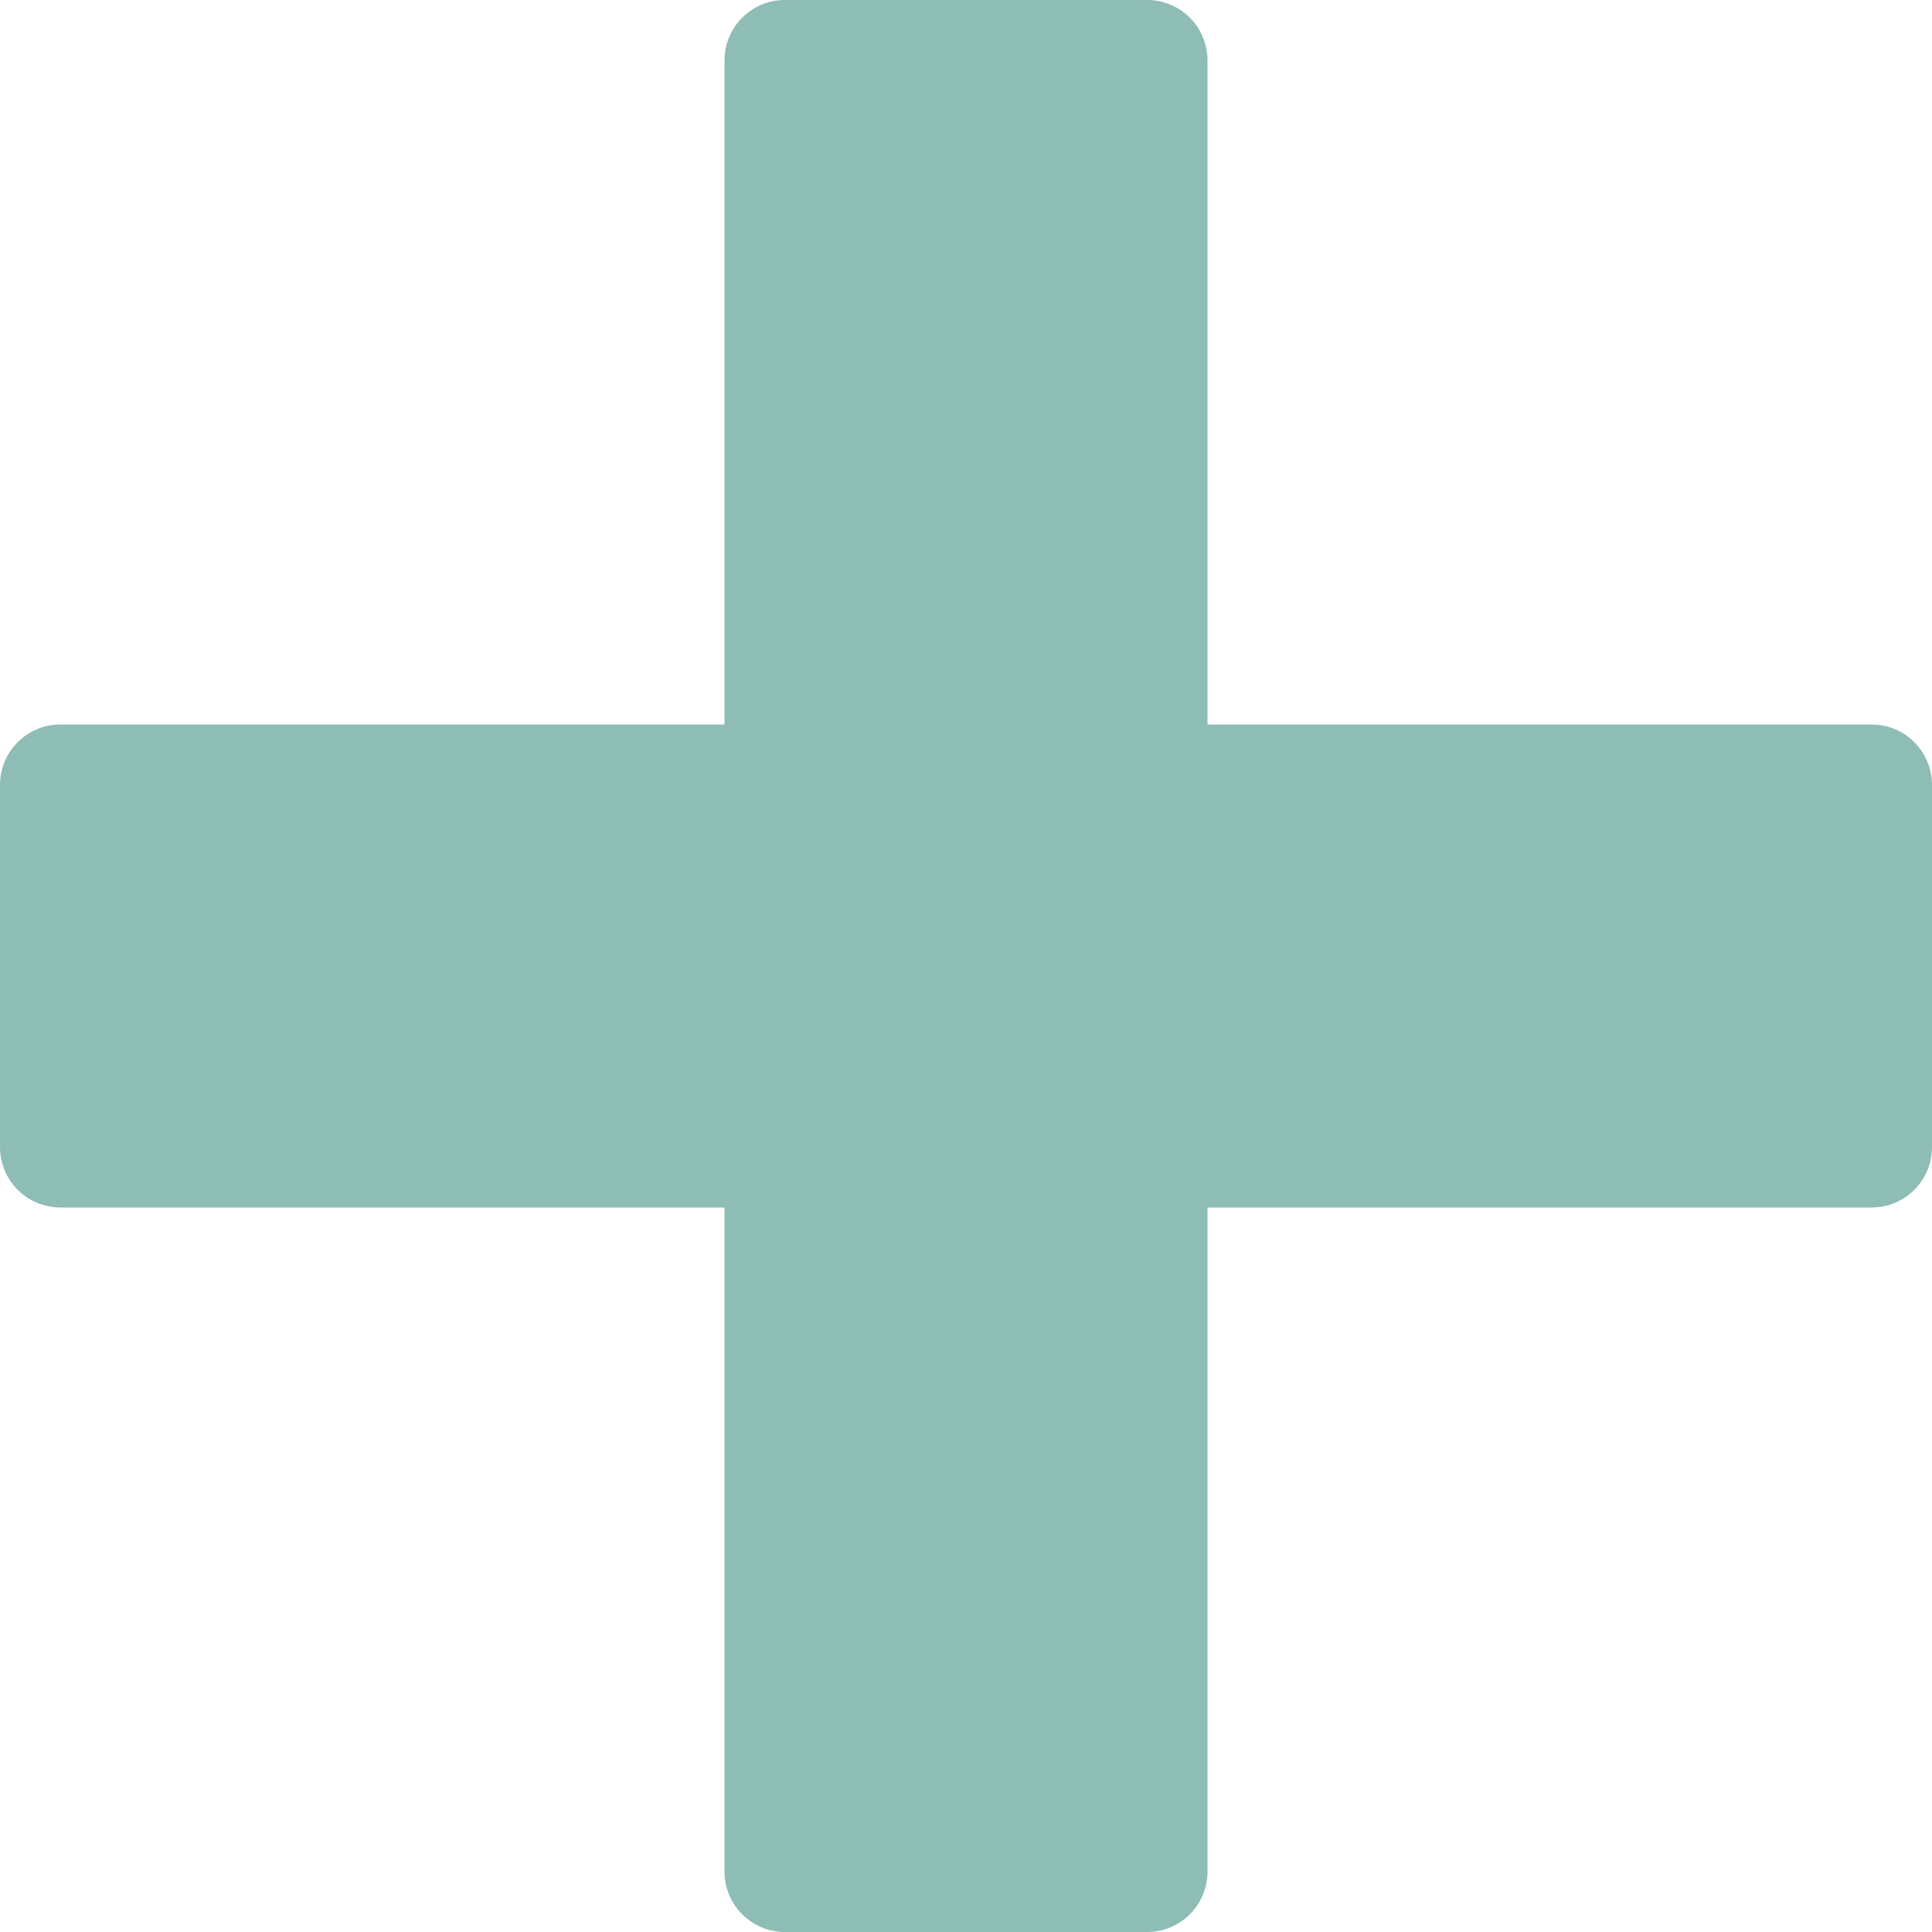 <?xml version="1.0" encoding="utf-8"?> <!-- Generator: IcoMoon.io --> <!DOCTYPE svg PUBLIC "-//W3C//DTD SVG 1.1//EN" "http://www.w3.org/Graphics/SVG/1.1/DTD/svg11.dtd"> <svg width="100" height="100" viewBox="0 0 100 100" xmlns="http://www.w3.org/2000/svg" xmlns:xlink="http://www.w3.org/1999/xlink" fill="#8ebdb6"><g><path d="M 96.875,37.5L 62.5,37.5 L 62.5,3.125 c0-1.726-1.399-3.125-3.125-3.125l-18.75,0 c-1.726,0-3.125,1.399-3.125,3.125l0,34.375 L 3.125,37.5 c-1.726,0-3.125,1.399-3.125,3.125l0,18.75 c0,1.726, 1.399,3.125, 3.125,3.125l 34.375,0 l0,34.375 c0,1.726, 1.399,3.125, 3.125,3.125l 18.75,0 c 1.726,0, 3.125-1.399, 3.125-3.125L 62.5,62.5 l 34.375,0 c 1.726,0, 3.125-1.399, 3.125-3.125l0-18.75 C 100,38.899, 98.601,37.5, 96.875,37.5z"></path></g></svg>
